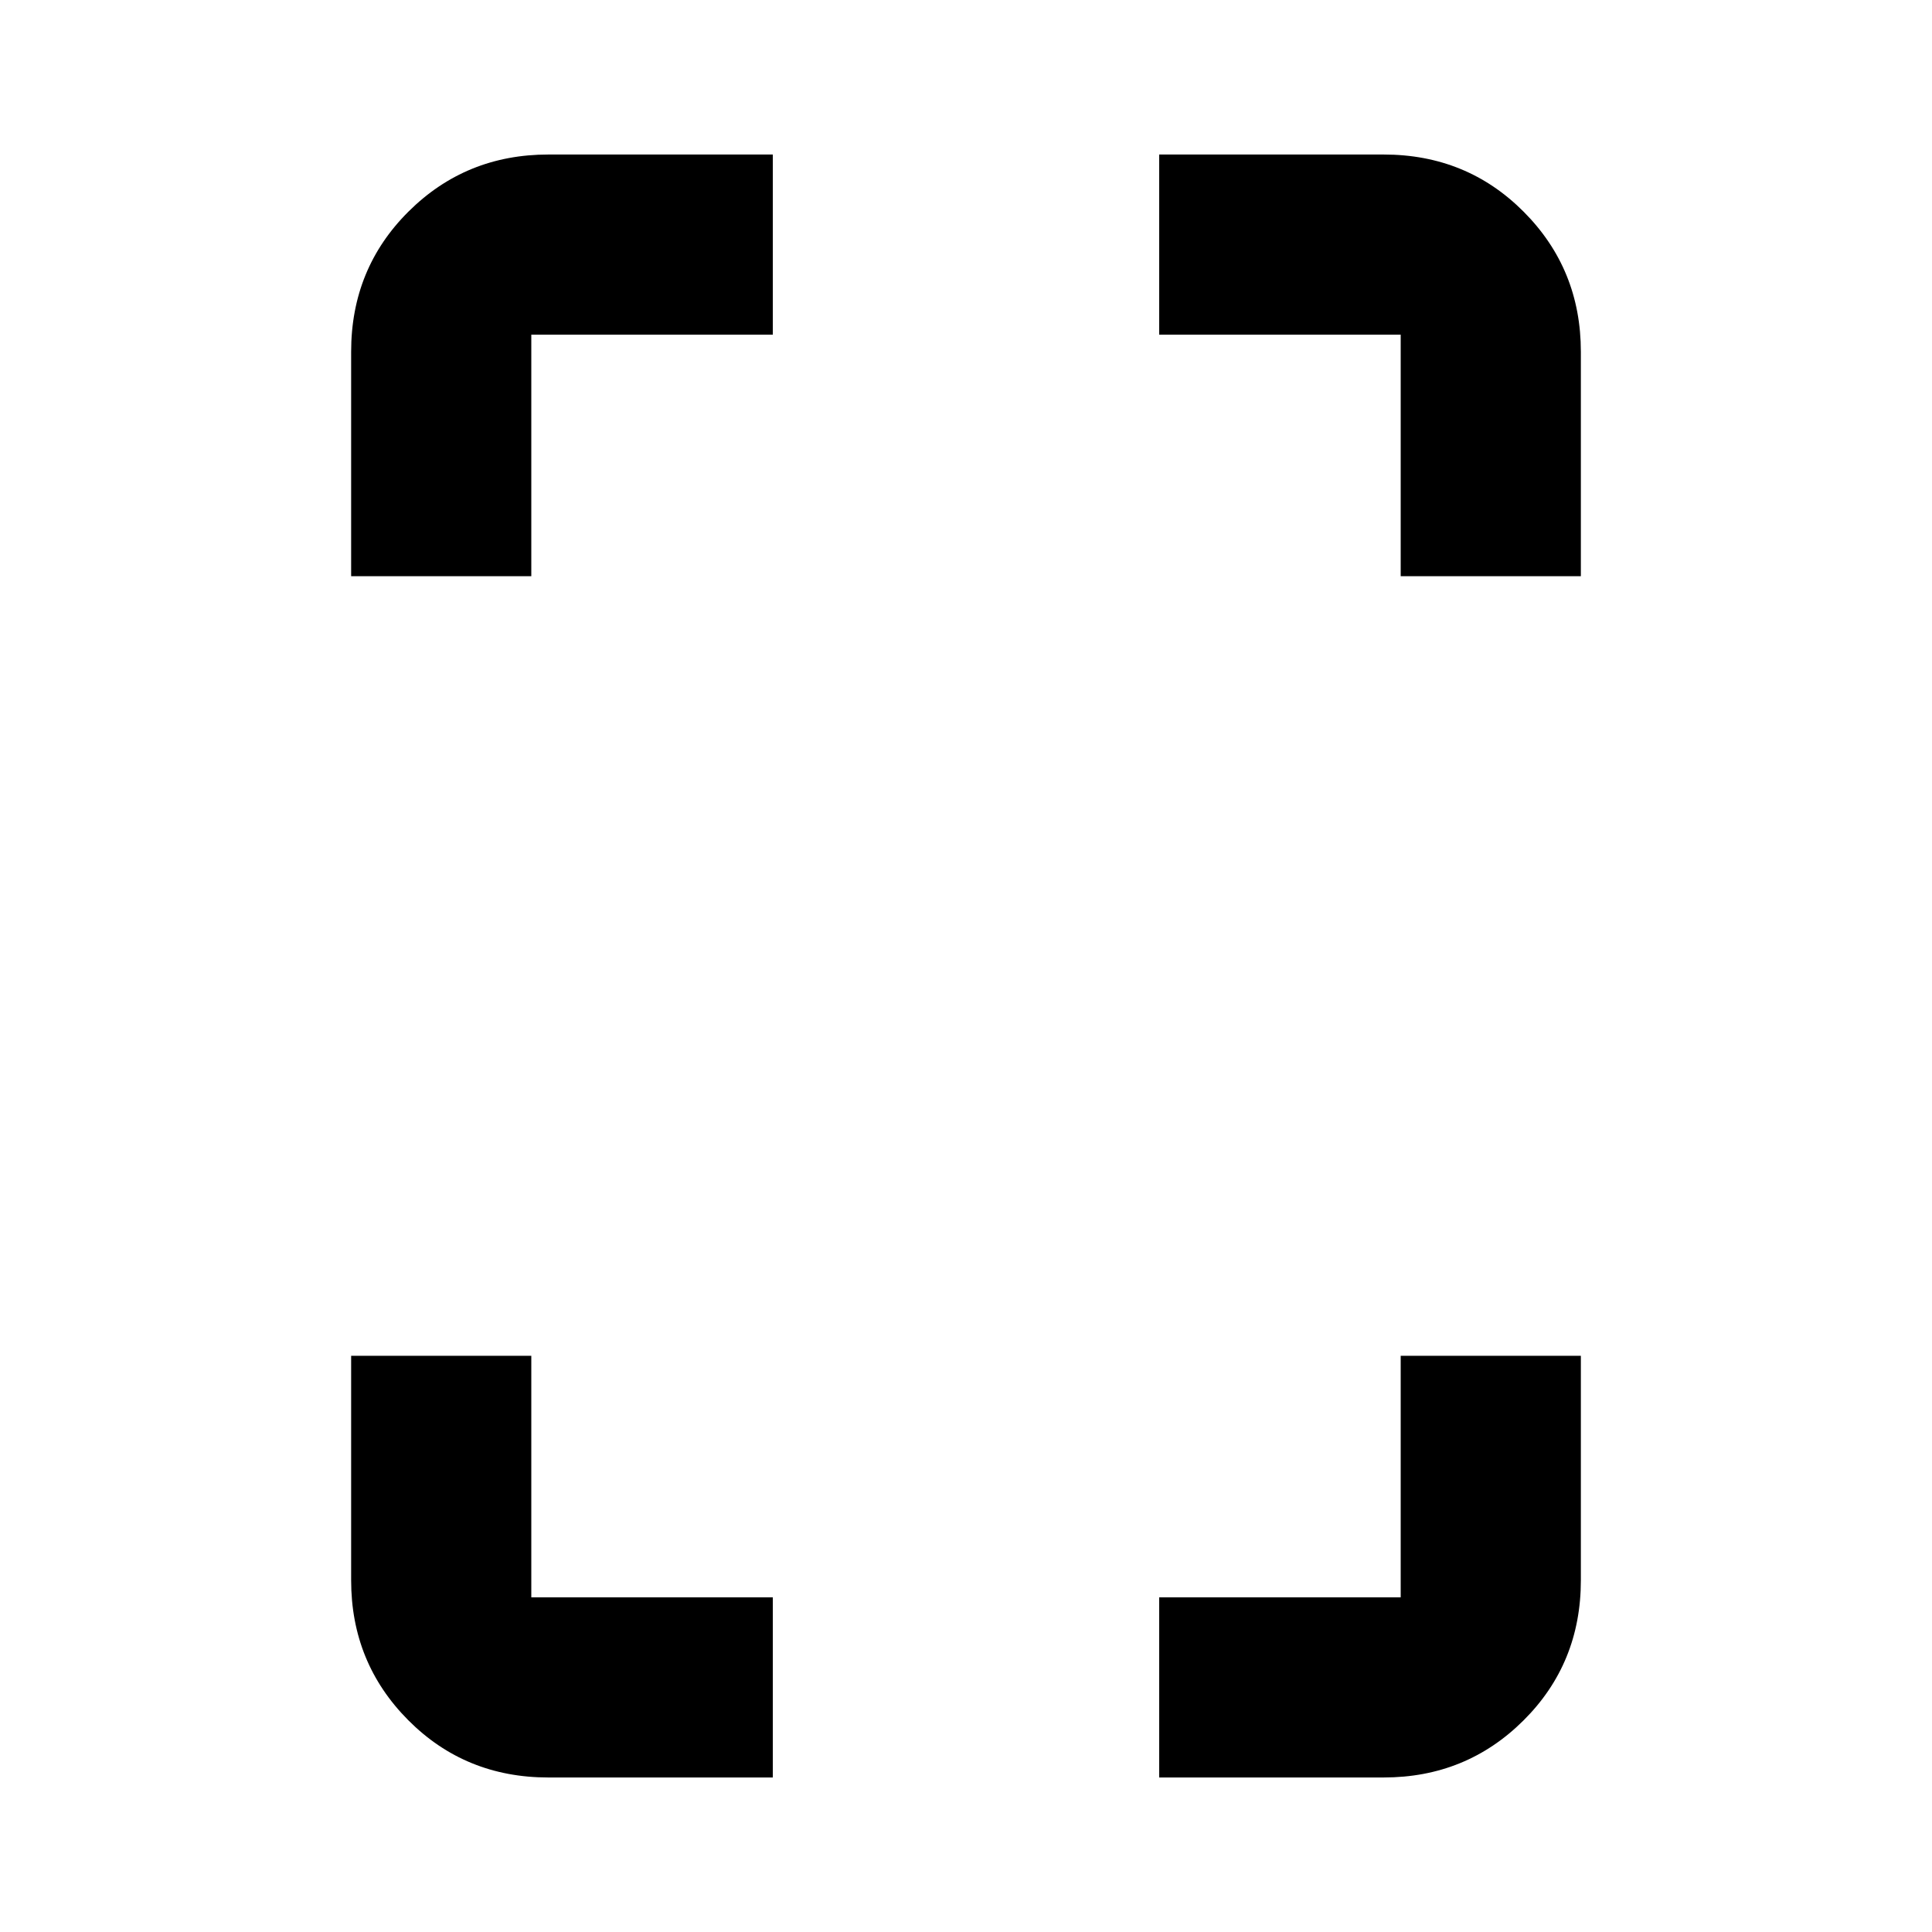 <svg xmlns="http://www.w3.org/2000/svg" height="20" viewBox="0 -960 960 960" width="20"><path d="M174.48-673.7v-111.52q0-41.3 28.5-69.65 28.49-28.35 69.5-28.35H384v89.52H264v120h-89.52Zm98 596.92q-41.31 0-69.65-28.5-28.35-28.5-28.35-69.5V-286.3H264v120h120v89.52H272.48ZM696-673.7v-120H576v-89.52h111.52q41.31 0 69.65 28.5 28.35 28.5 28.35 69.5v111.52H696ZM576-76.78v-89.52h120v-120h89.52v111.52q0 41.3-28.5 69.65-28.49 28.35-69.5 28.35H576Z"/></svg>